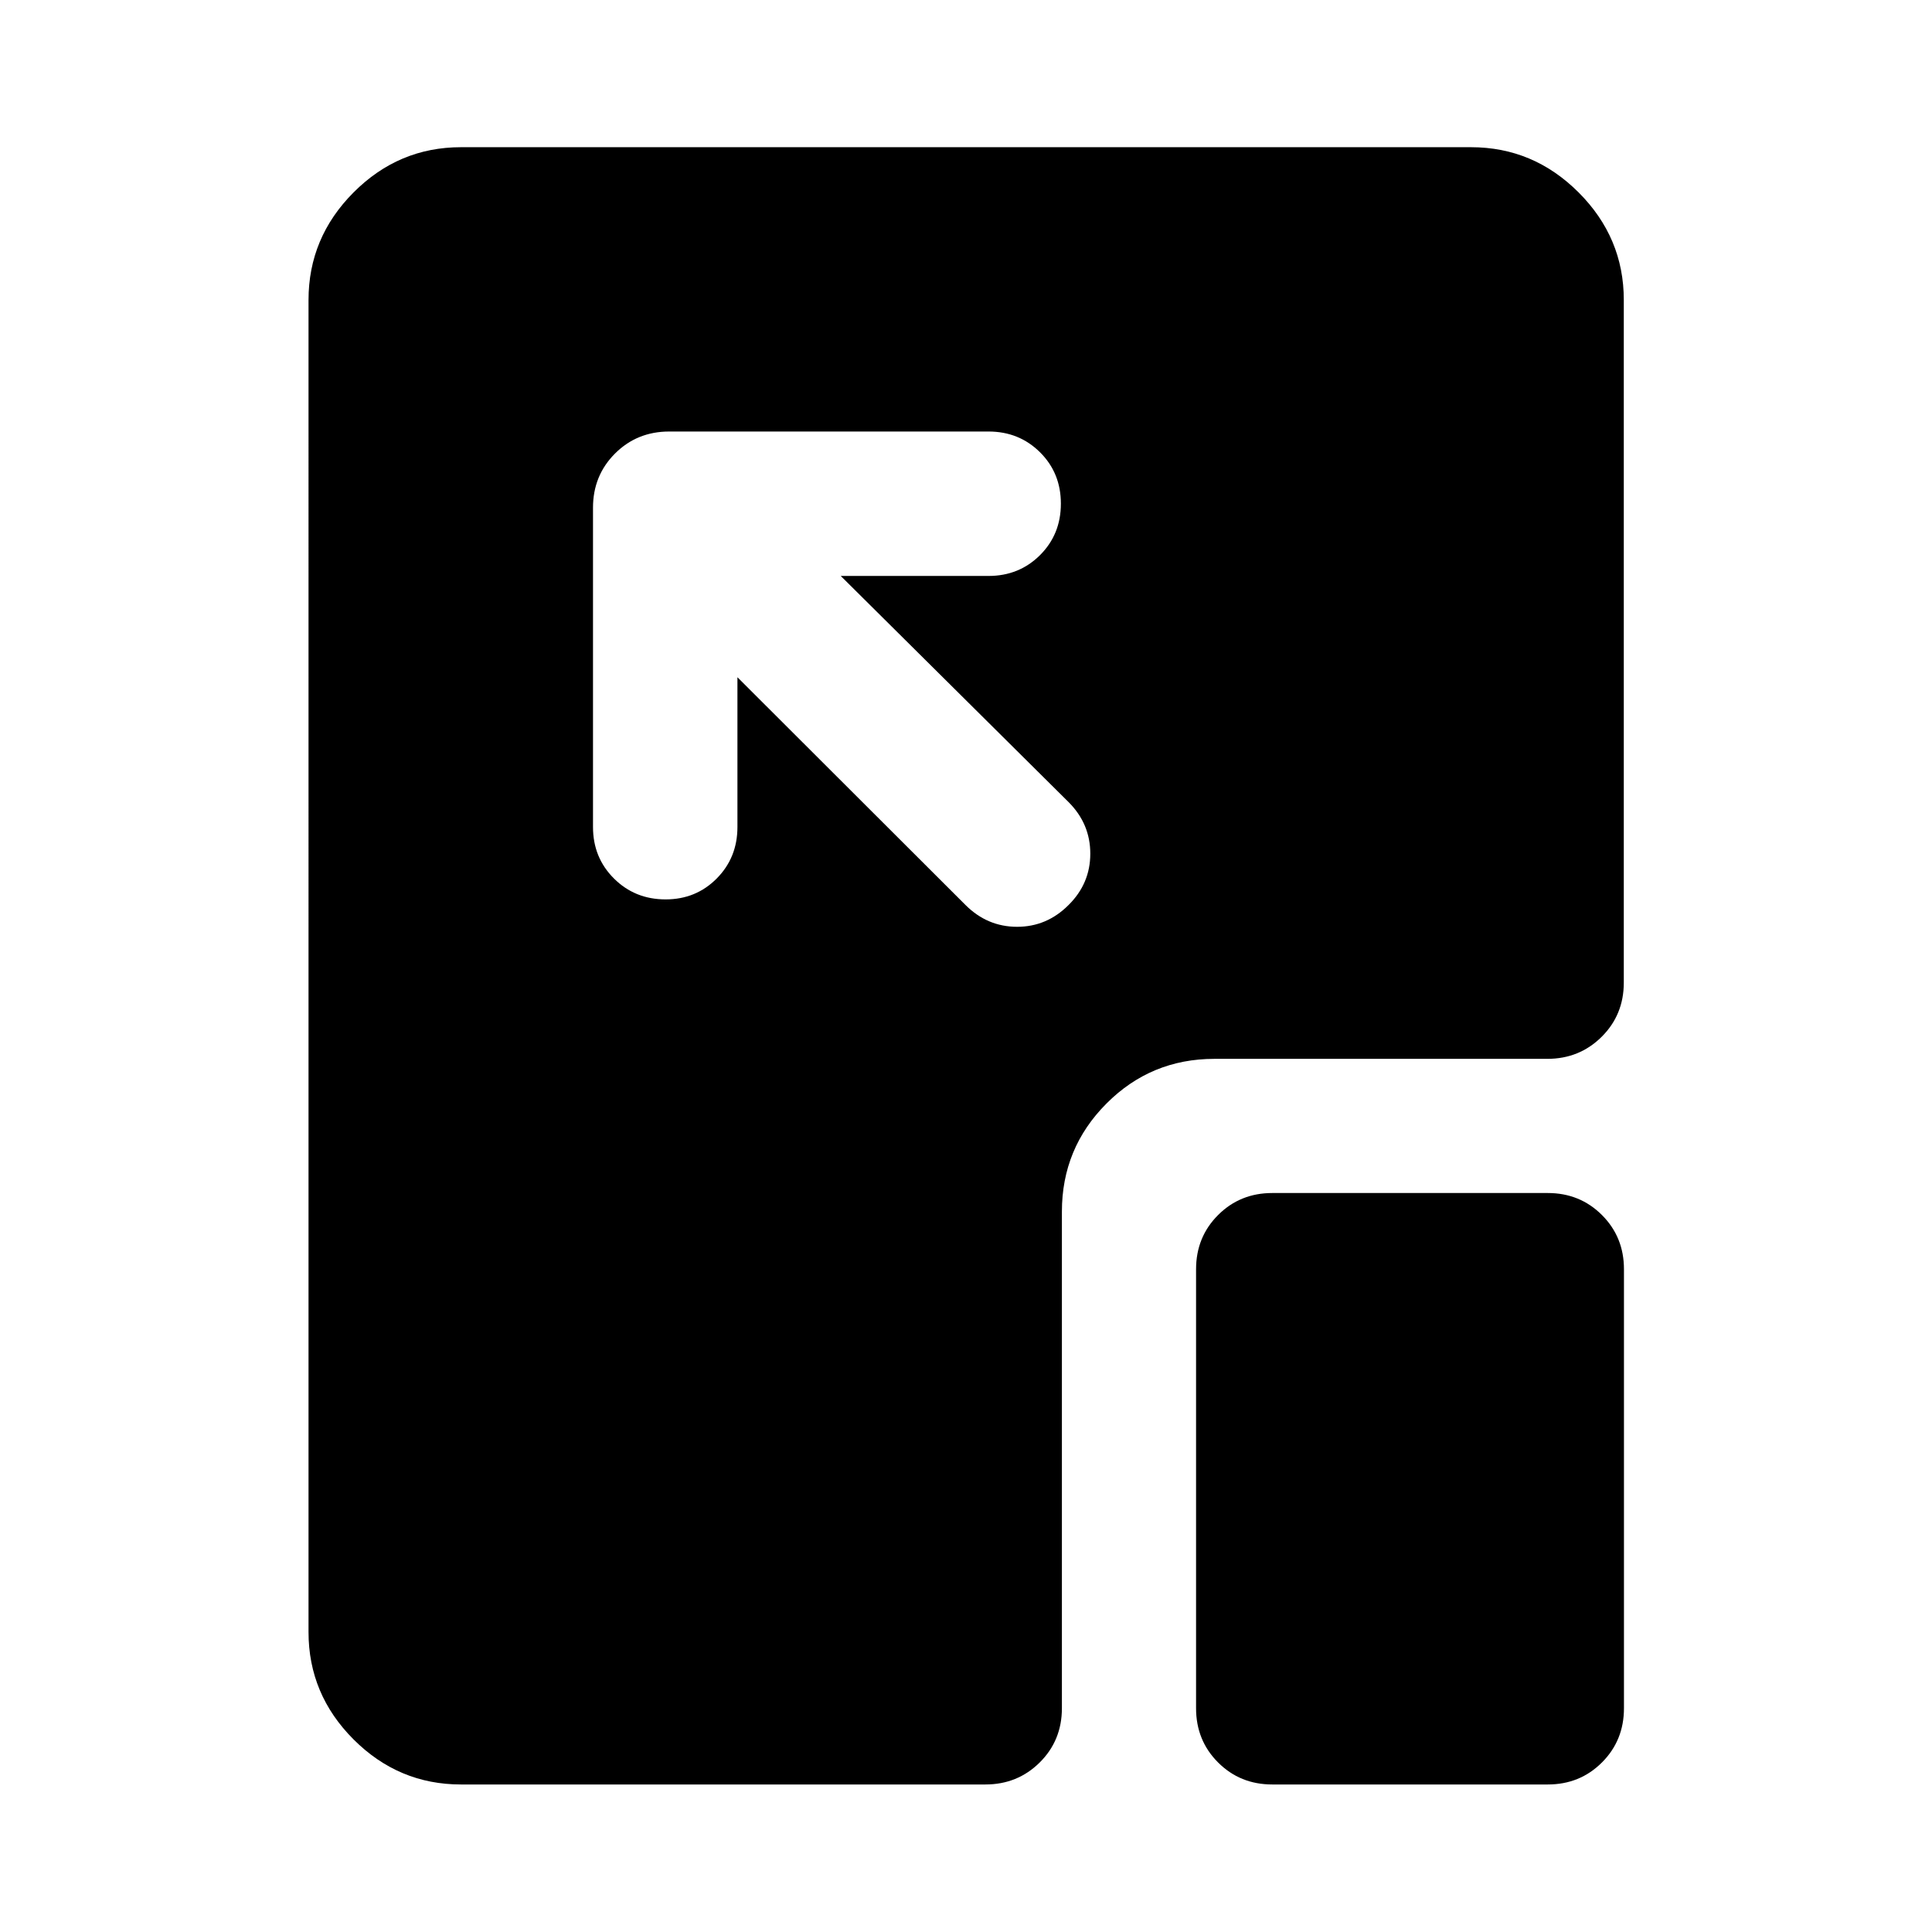 <svg xmlns="http://www.w3.org/2000/svg" height="40" viewBox="0 96 960 960" width="40"><path d="M332.535 310.42q-16 0-26.938 10.938-10.938 10.938-10.938 26.938v158.645q0 15.203 10.414 25.583 10.414 10.381 25.666 10.381 15.093 0 25.39-10.381 10.298-10.38 10.298-25.583v-74.42l113.362 113.203q10.842 10.797 25.609 10.797 14.768 0 25.565-10.832 10.797-10.673 10.797-25.507 0-14.835-10.797-25.632L417.76 382.187h73.42q15.203 0 25.584-10.334 10.38-10.334 10.38-25.587 0-15.252-10.38-25.549-10.381-10.297-25.584-10.297H332.535Zm299.66 672.276q-16 0-26.938-10.939-10.938-10.938-10.938-26.938V726.681q0-16 10.938-26.939 10.938-10.938 26.938-10.938h136.863q16 0 26.939 10.938 10.938 10.939 10.938 26.939v218.138q0 16-10.938 26.938-10.939 10.939-26.939 10.939H632.195Zm-403.137 0q-30.986 0-53.37-22.384-22.384-22.384-22.384-53.37V245.058q0-30.986 22.384-53.449 22.384-22.464 53.37-22.464h501.884q30.986 0 53.449 22.464 22.464 22.463 22.464 53.449v339.203q0 16-11.018 26.938-11.018 10.939-27.018 10.939H603.406q-31.486 0-53.62 22.214-22.134 22.213-22.134 53.699v246.768q0 16-11.018 26.938-11.018 10.939-27.018 10.939H229.058Z"/></svg>